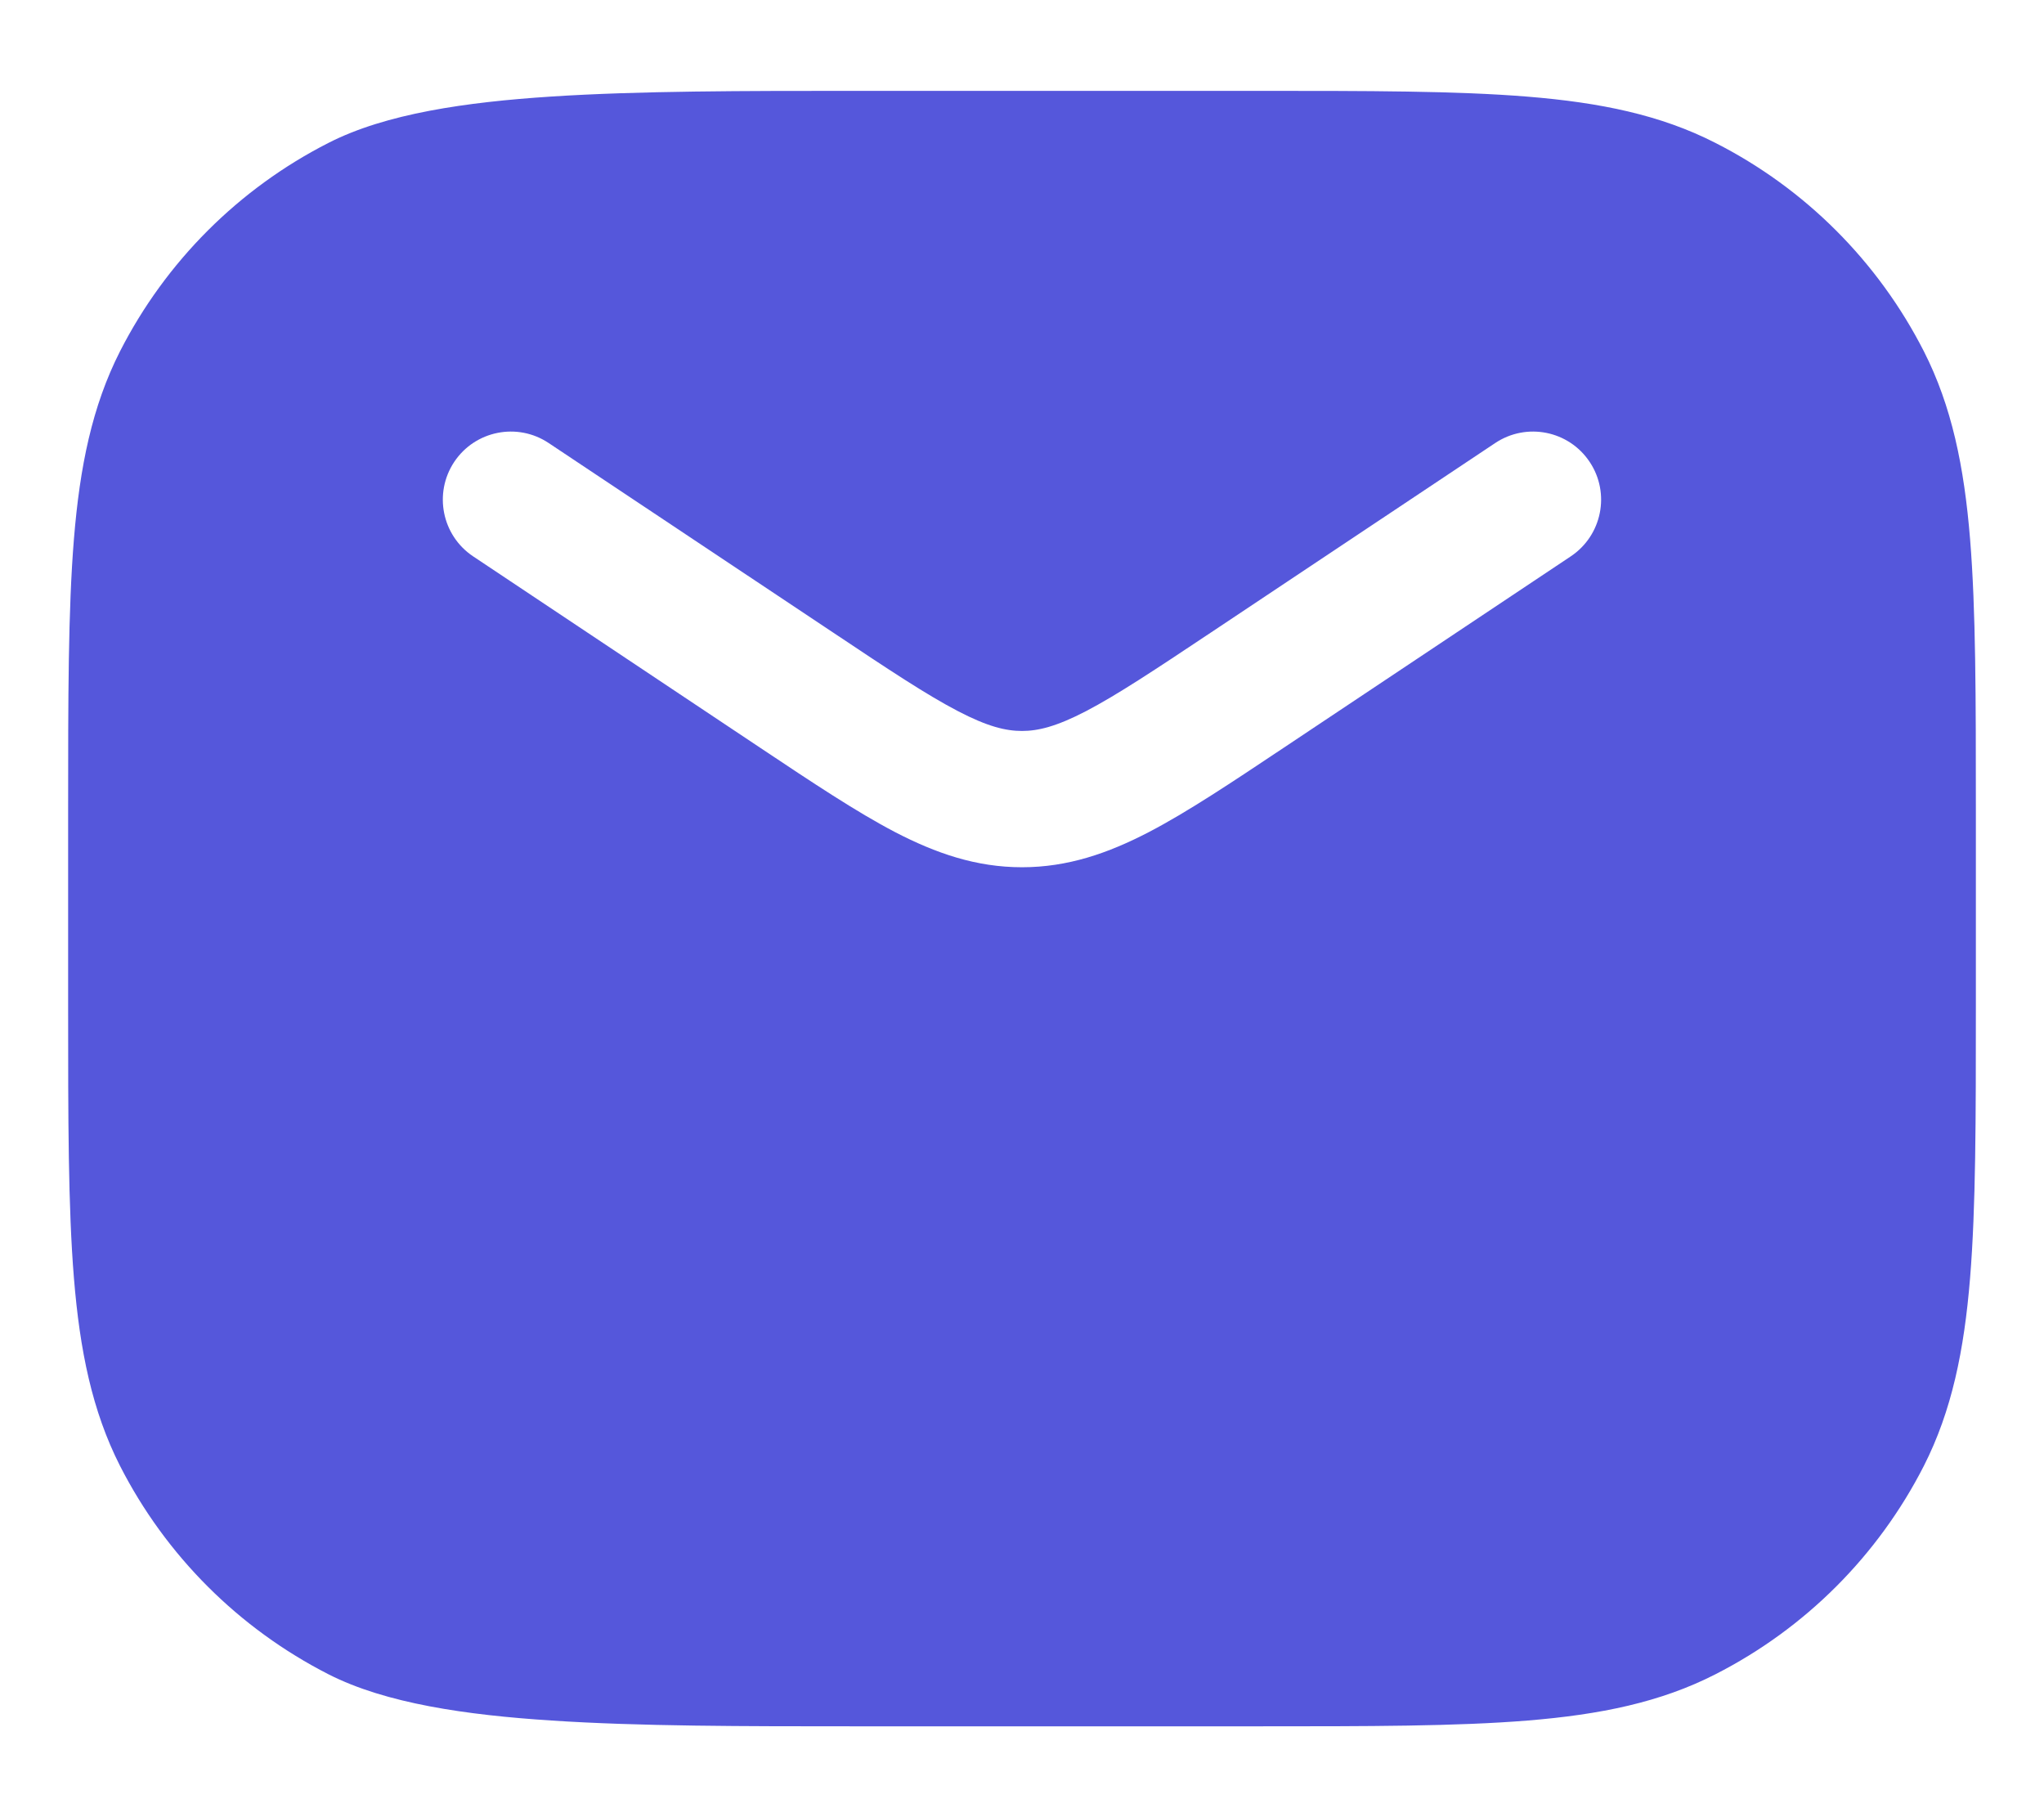 <svg width="18" height="16" viewBox="0 0 18 16" fill="none" xmlns="http://www.w3.org/2000/svg">
<path fillRule="evenodd" clipRule="evenodd" d="M15.106 1.258C14.623 1.011 14.09 0.903 13.453 0.851C12.828 0.8 12.052 0.8 11.066 0.8L7.543 0.8C6.548 0.8 5.626 0.8 4.856 0.85C4.103 0.899 3.398 1 2.893 1.258C2.103 1.66 1.46 2.303 1.057 3.093C0.811 3.577 0.703 4.109 0.651 4.746C0.6 5.371 0.6 6.148 0.6 7.133V8.866C0.6 9.852 0.6 10.628 0.651 11.253C0.703 11.89 0.811 12.423 1.057 12.907C1.46 13.697 2.103 14.339 2.893 14.742C3.398 14.999 4.103 15.1 4.856 15.149C5.626 15.2 6.548 15.2 7.543 15.2H11.066C12.052 15.2 12.828 15.2 13.453 15.149C14.09 15.097 14.623 14.989 15.106 14.742C15.897 14.339 16.539 13.697 16.942 12.907C17.188 12.423 17.297 11.89 17.349 11.253C17.4 10.628 17.4 9.852 17.4 8.866V7.133C17.4 6.148 17.4 5.371 17.349 4.746C17.297 4.109 17.188 3.577 16.942 3.093C16.539 2.303 15.897 1.66 15.106 1.258ZM4 4.067C4.184 3.791 4.557 3.717 4.832 3.901L7.336 5.569C7.83 5.899 8.162 6.119 8.437 6.262C8.698 6.398 8.858 6.436 9 6.436C9.141 6.436 9.301 6.398 9.563 6.262C9.837 6.119 10.169 5.899 10.664 5.569L13.167 3.901C13.443 3.717 13.815 3.791 13.999 4.067C14.183 4.343 14.108 4.715 13.832 4.899L11.303 6.585C10.841 6.893 10.456 7.15 10.116 7.327C9.758 7.513 9.403 7.636 9 7.636C8.596 7.636 8.242 7.513 7.883 7.327C7.544 7.15 7.158 6.893 6.696 6.585L4.167 4.899C3.891 4.715 3.817 4.343 4 4.067Z" fill="#5557DB"/>
</svg>
